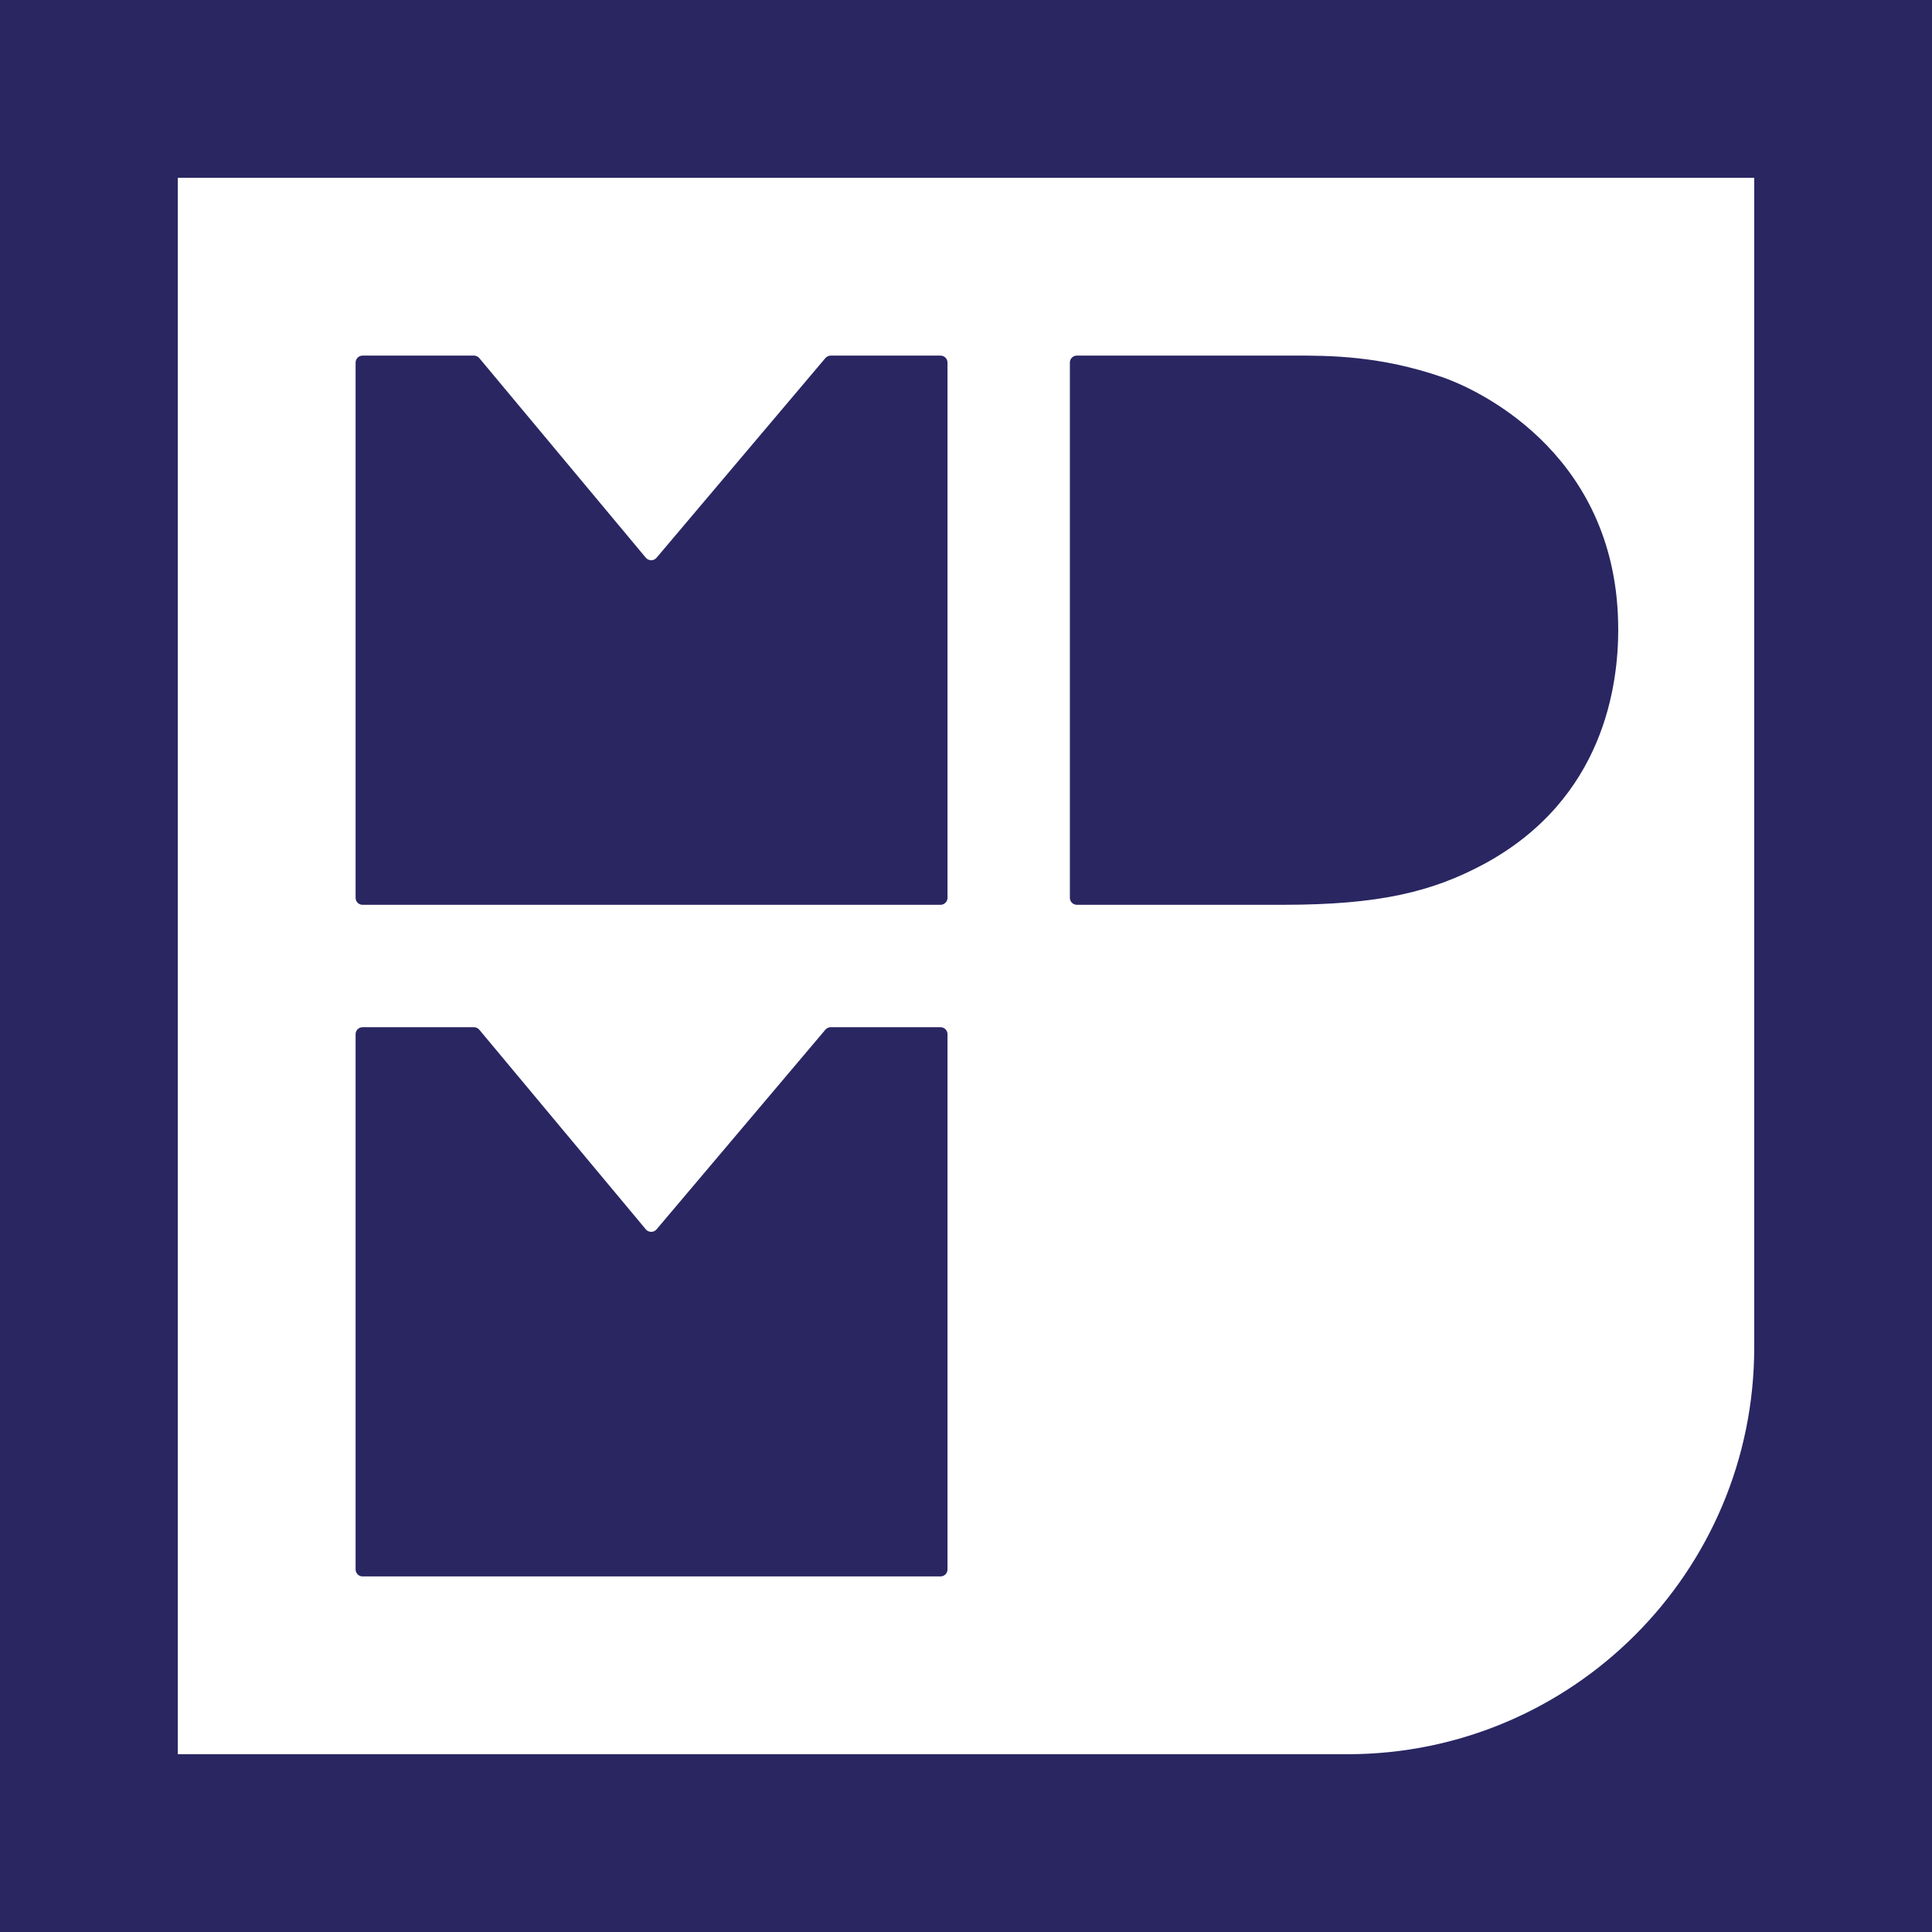 <svg xmlns="http://www.w3.org/2000/svg" id="Calque_1" data-name="Calque 1" viewBox="153.49 153.49 773.02 773.02">
  <defs>
    <style>
      .cls-1 {
        fill: #292662;
        stroke-width: 0px;
      }
    </style>
  </defs>
  <path class="cls-1" d="M153.49,153.49h773.02v773.02H153.49V153.49ZM855.37,224.63H224.63v630.75h467.97c89.9,0,162.78-72.88,162.78-162.78V224.63Z"/>
  <path class="cls-1" d="M483.74,296.76l-67.56,79.9c-1.12,1.33-3.18,1.32-4.29-.01l-66.62-79.87c-.53-.64-1.32-1.01-2.15-1.01h-44.55c-1.55,0-2.8,1.25-2.8,2.8v214.15c0,1.55,1.25,2.8,2.8,2.8h231.23c1.55,0,2.8-1.25,2.8-2.8v-214.15c0-1.55-1.25-2.8-2.8-2.8h-43.91c-.82,0-1.61.36-2.14.99ZM351.2,381.25v-.12l.08.12h-.08ZM477.12,381.25l.08-.12v.12h-.08Z"/>
  <path class="cls-1" d="M800.97,405.29c0,21.93-5.46,67.67-53.48,93.79-20.93,11.27-42.2,16.43-80.56,16.43h-82.57c-1.55,0-2.8-1.25-2.8-2.8v-214.15c0-1.55,1.25-2.8,2.8-2.8h86.76c14.2,0,34.47,0,59.63,8.69,17.39,6.12,70.21,32.85,70.21,100.83Z"/>
  <path class="cls-1" d="M483.74,565.48l-67.56,79.9c-1.12,1.33-3.18,1.32-4.29-.01l-66.62-79.87c-.53-.64-1.32-1.01-2.15-1.01h-44.55c-1.55,0-2.8,1.25-2.8,2.8v214.15c0,1.55,1.25,2.8,2.8,2.8h231.23c1.55,0,2.8-1.25,2.8-2.8v-214.15c0-1.55-1.25-2.8-2.8-2.8h-43.91c-.82,0-1.61.36-2.14.99ZM351.2,649.97v-.12l.08.12h-.08ZM477.12,649.97l.08-.12v.12h-.08Z"/>
</svg>